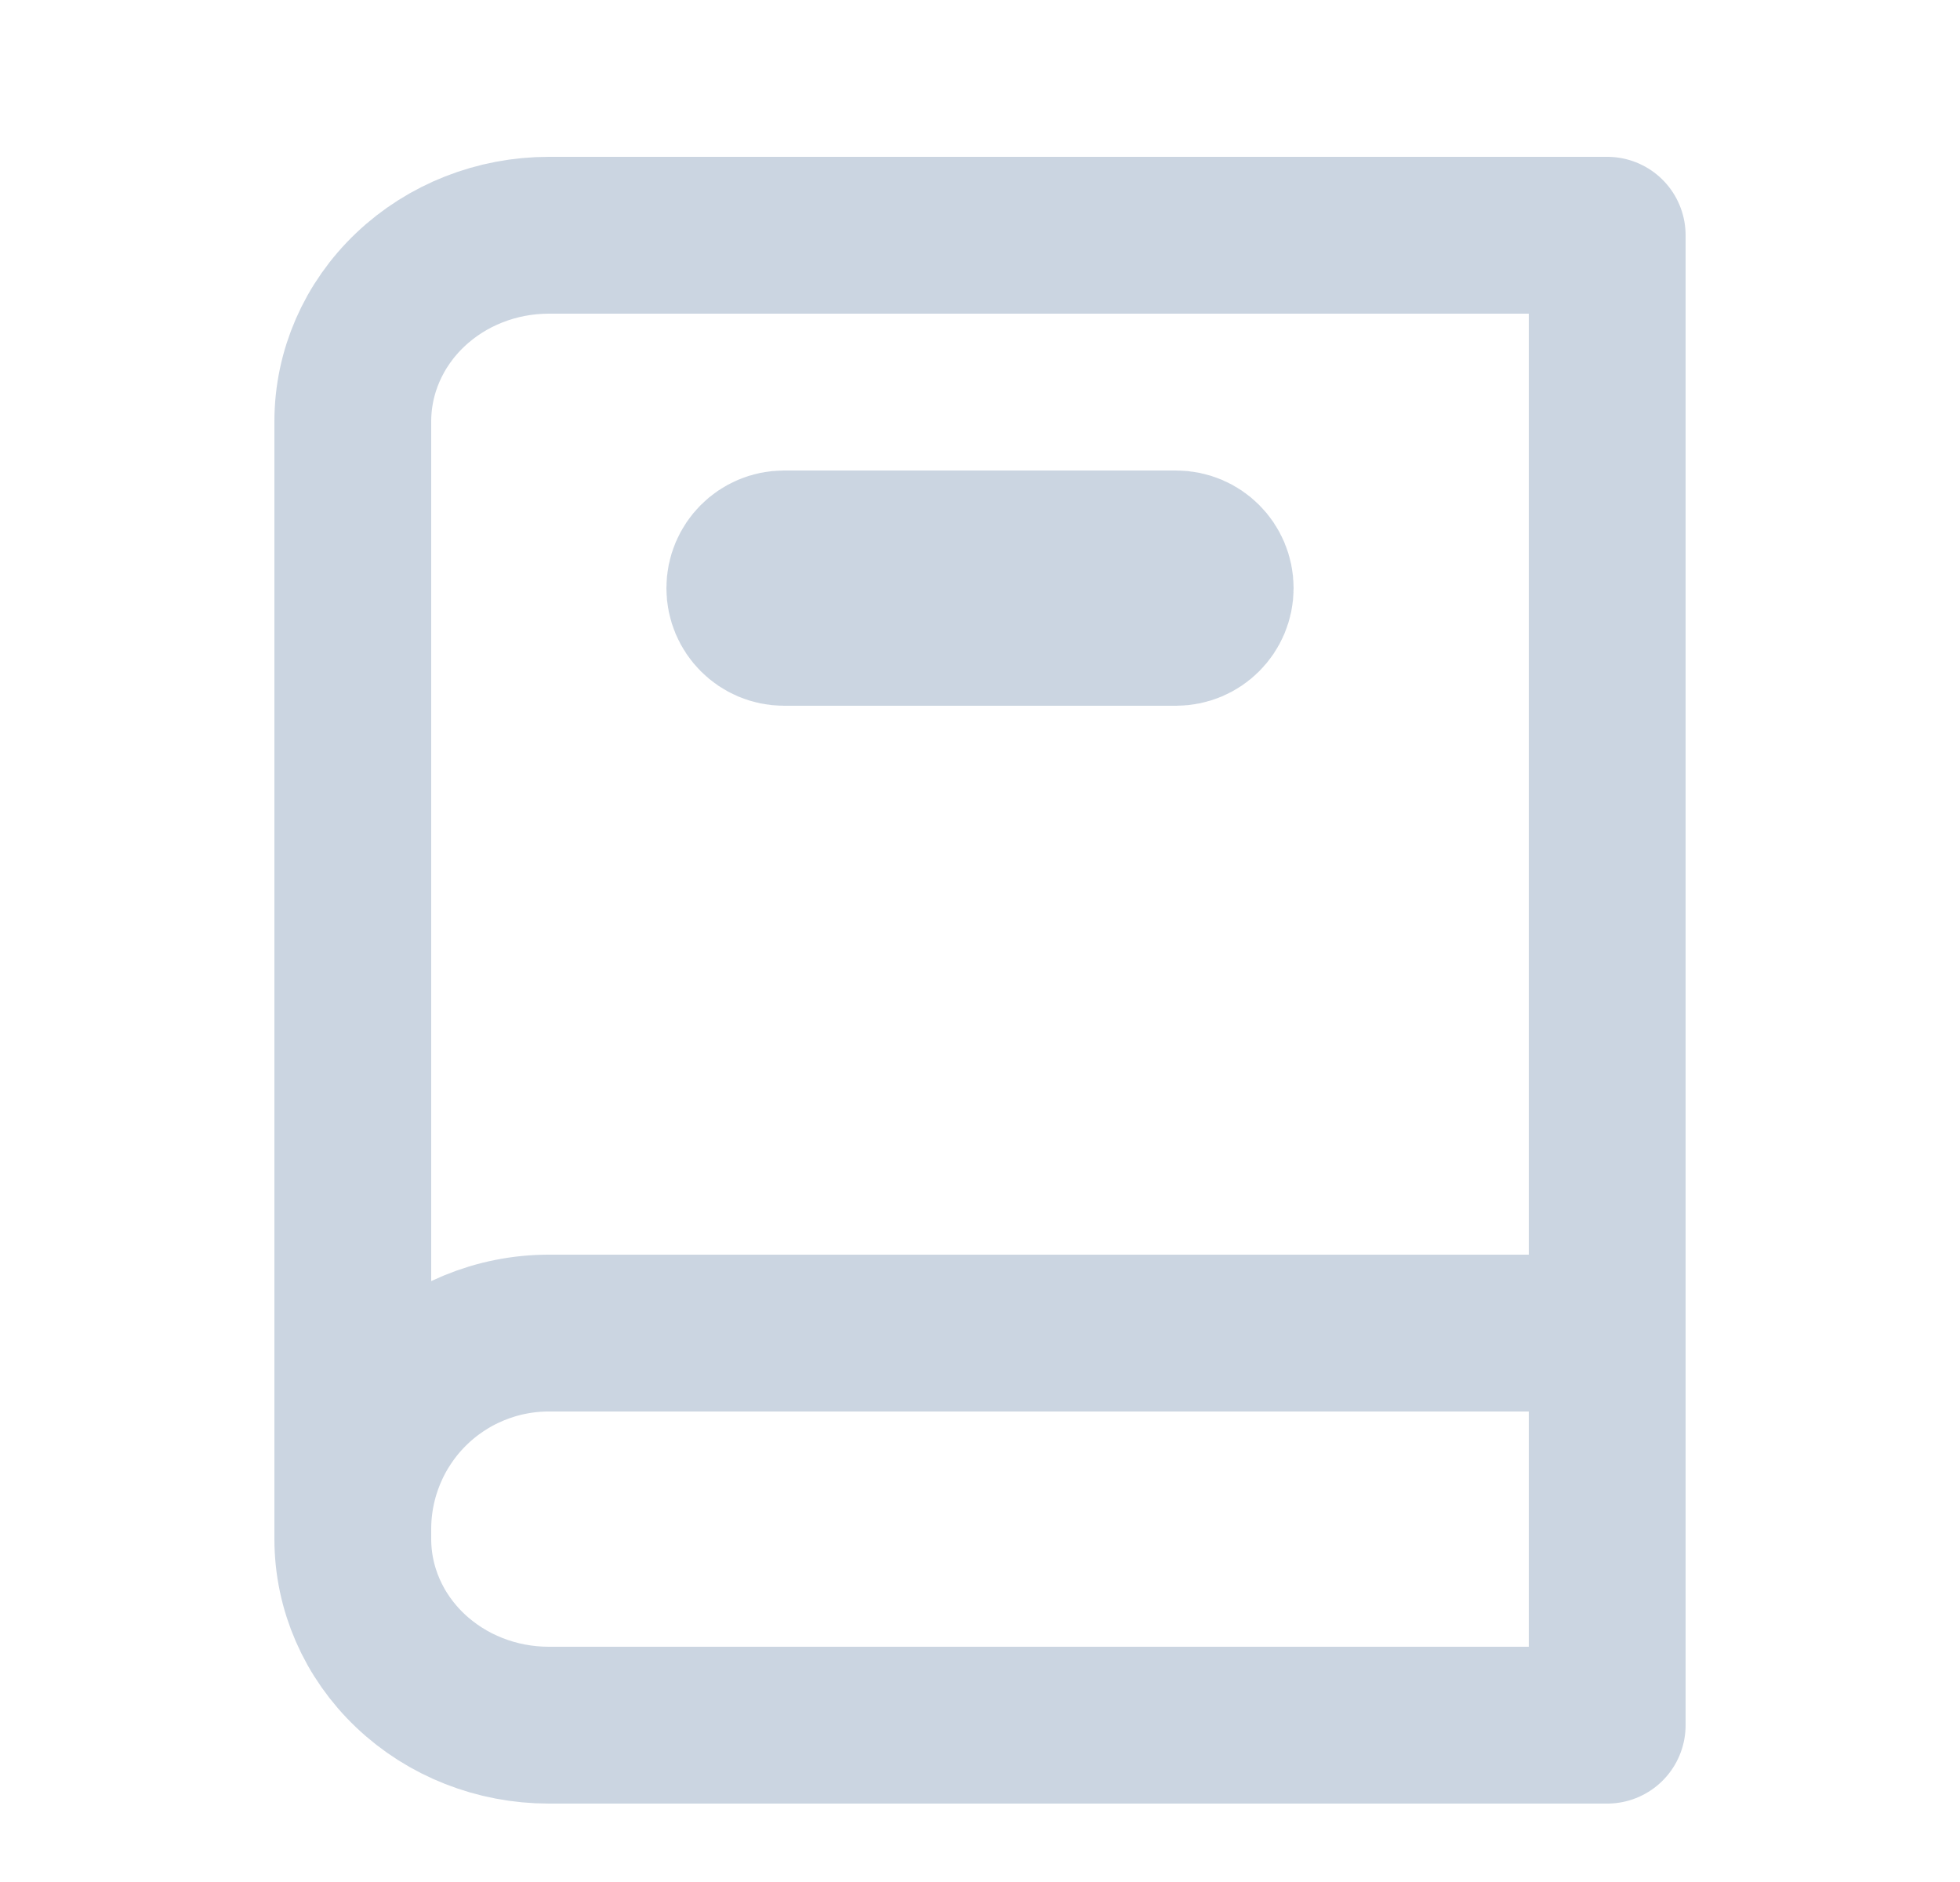<svg width="25" height="24" viewBox="0 0 25 24" fill="none" xmlns="http://www.w3.org/2000/svg">
<path d="M4.5 19.5C4.5 18.837 4.763 18.201 5.232 17.732C5.701 17.263 6.337 17 7 17H20.5" stroke="#CBD5E1" stroke-width="2" stroke-linecap="round" stroke-linejoin="round"/>
<path d="M7 3H20.5V22H7C6.337 22 5.701 21.75 5.232 21.304C4.763 20.859 4.5 20.255 4.5 19.625V5.375C4.5 4.745 4.763 4.141 5.232 3.696C5.701 3.25 6.337 3 7 3Z" stroke="#CBD5E1" stroke-width="2" stroke-linecap="round" stroke-linejoin="round"/>
<path d="M15 8H10C9.724 8 9.5 7.776 9.5 7.5C9.5 7.224 9.724 7 10 7H15C15.276 7 15.5 7.224 15.5 7.5C15.5 7.776 15.276 8 15 8Z" stroke="#CBD5E1" stroke-width="2"/>
</svg>
